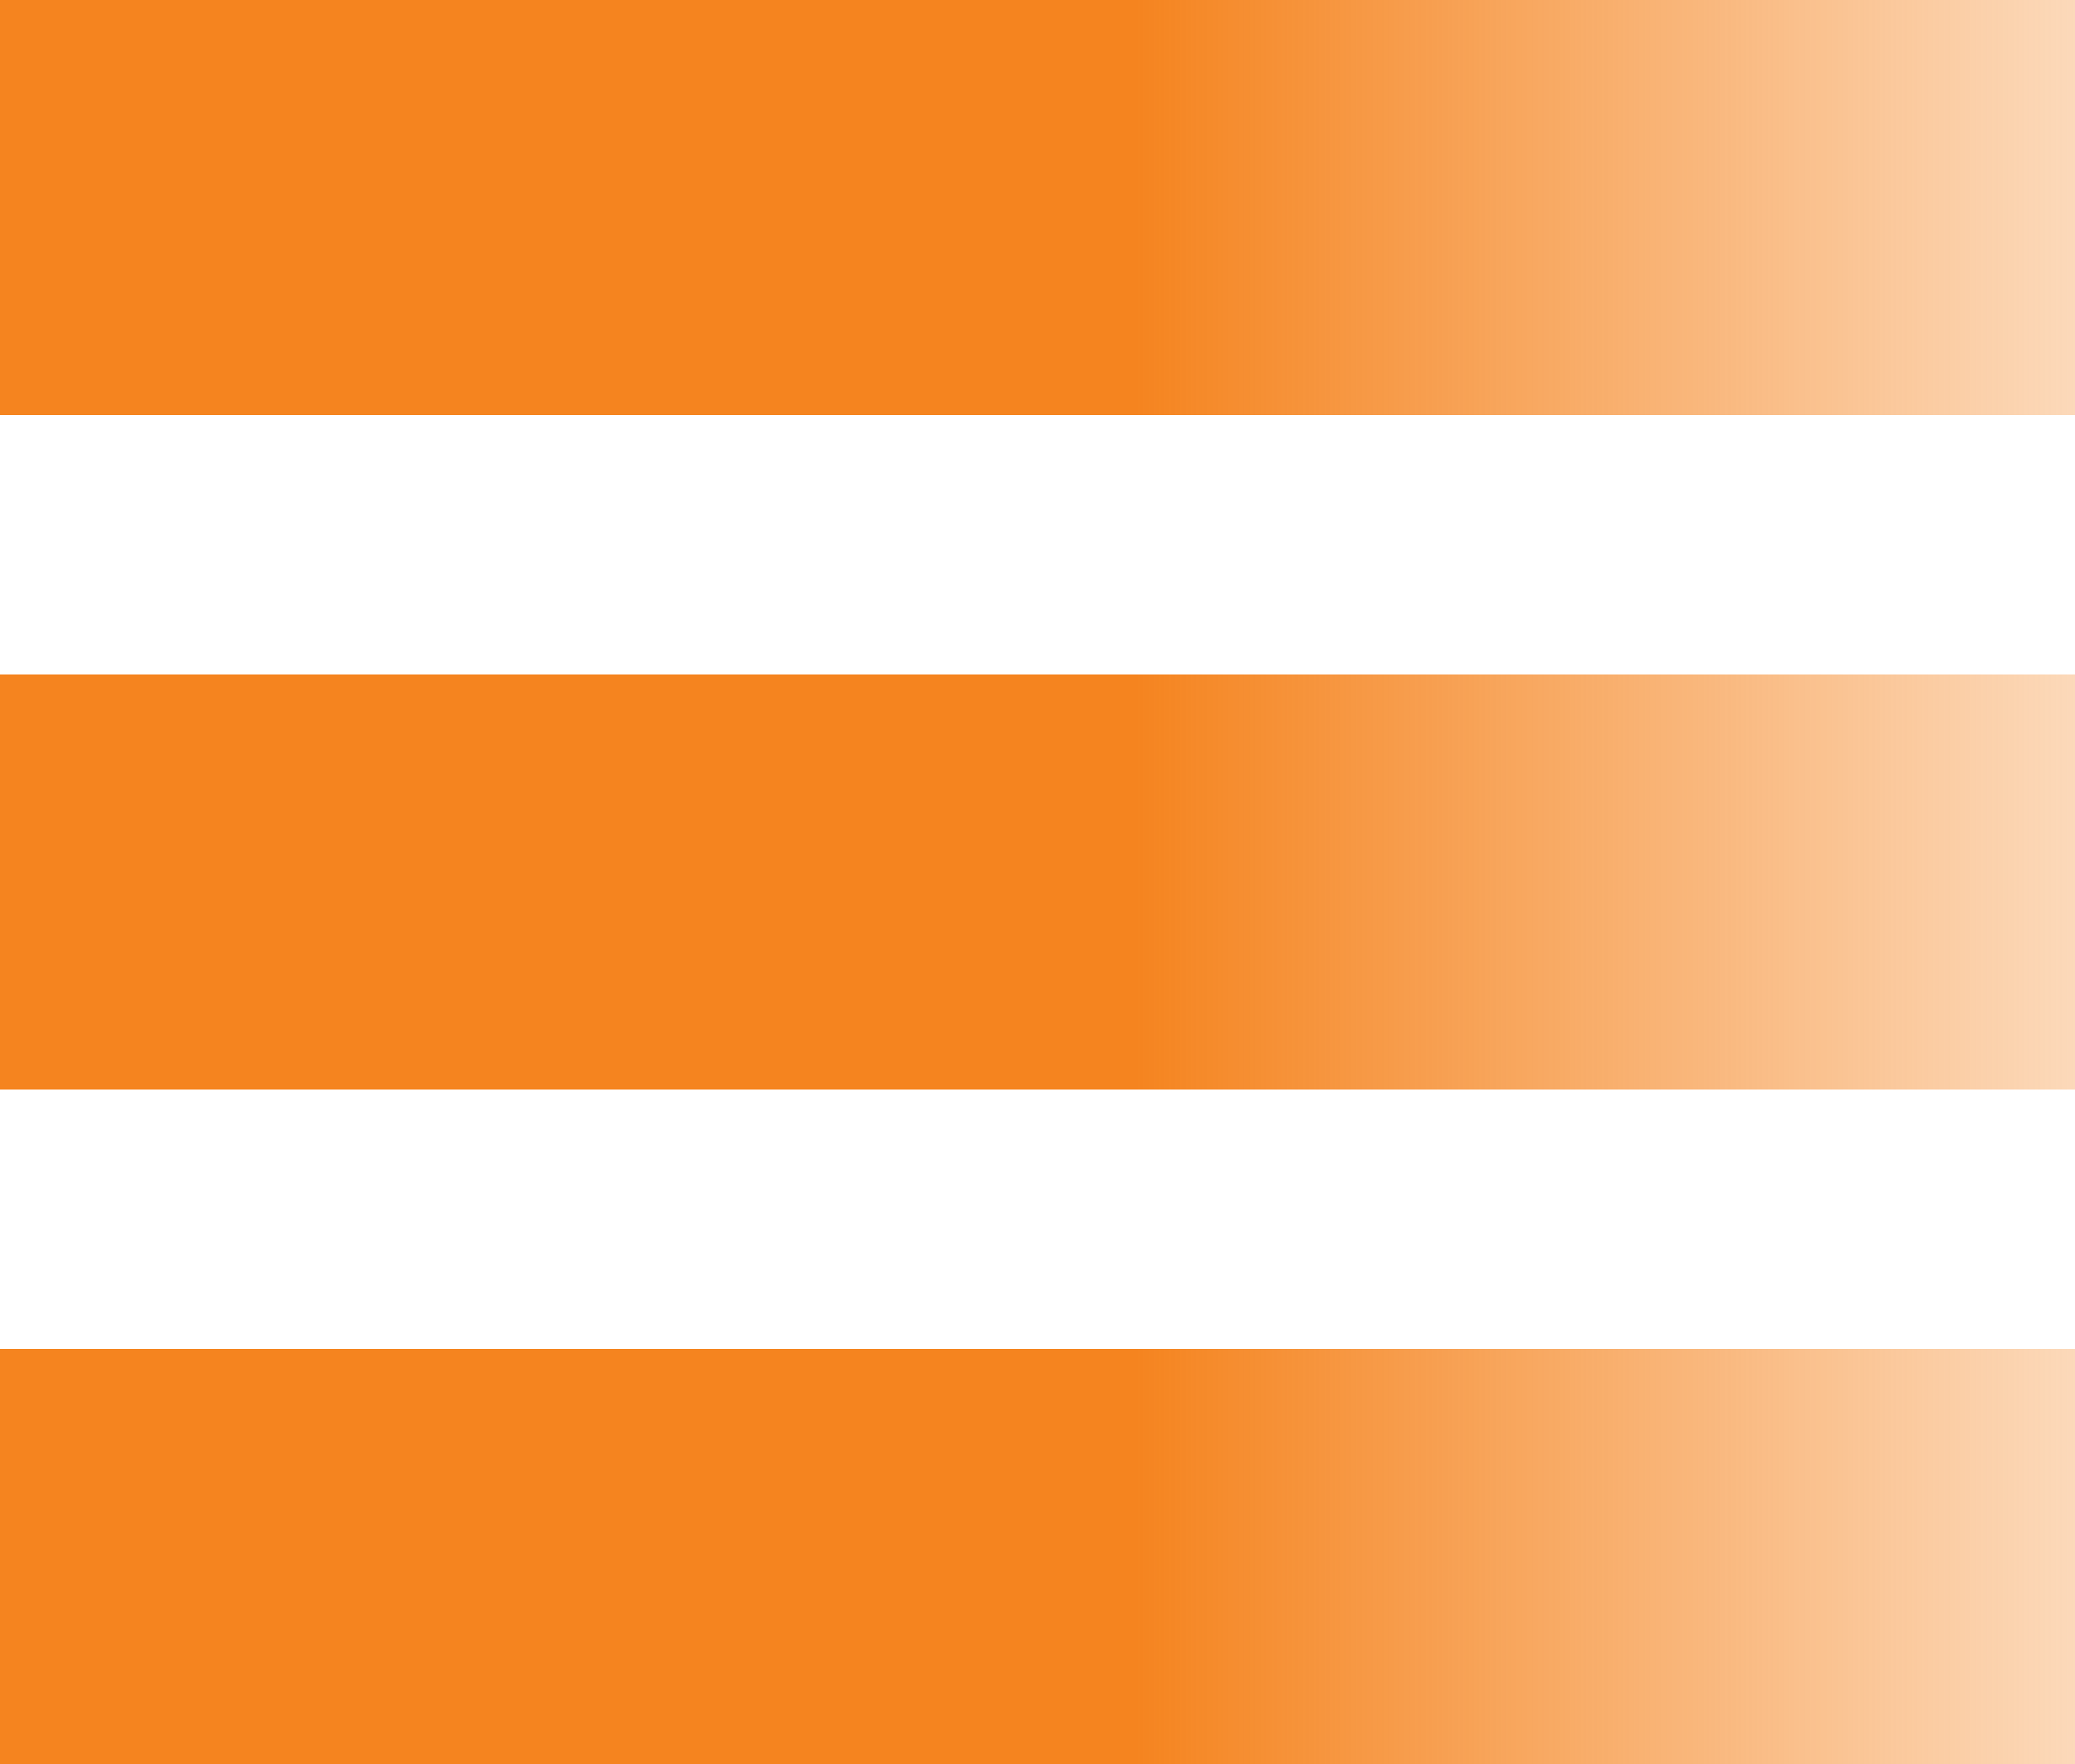 <svg width="40" height="34" viewBox="0 0 40 34" fill="none" xmlns="http://www.w3.org/2000/svg">
<rect width="40" height="8" fill="url(#paint0_linear_114_49)"/>
<rect y="13" width="40" height="8" fill="url(#paint1_linear_114_49)"/>
<rect y="26" width="40" height="8" fill="url(#paint2_linear_114_49)"/>
<defs>
<linearGradient id="paint0_linear_114_49" x1="-2.23517e-07" y1="4" x2="40" y2="4" gradientUnits="userSpaceOnUse">
<stop offset="0.547" stop-color="#F5841F"/>
<stop offset="1" stop-color="#F5841F" stop-opacity="0.31"/>
</linearGradient>
<linearGradient id="paint1_linear_114_49" x1="-2.23517e-07" y1="17" x2="40" y2="17" gradientUnits="userSpaceOnUse">
<stop offset="0.547" stop-color="#F5841F"/>
<stop offset="1" stop-color="#F5841F" stop-opacity="0.31"/>
</linearGradient>
<linearGradient id="paint2_linear_114_49" x1="-2.23517e-07" y1="30" x2="40" y2="30" gradientUnits="userSpaceOnUse">
<stop offset="0.547" stop-color="#F5841F"/>
<stop offset="1" stop-color="#F5841F" stop-opacity="0.31"/>
</linearGradient>
</defs>
</svg>
